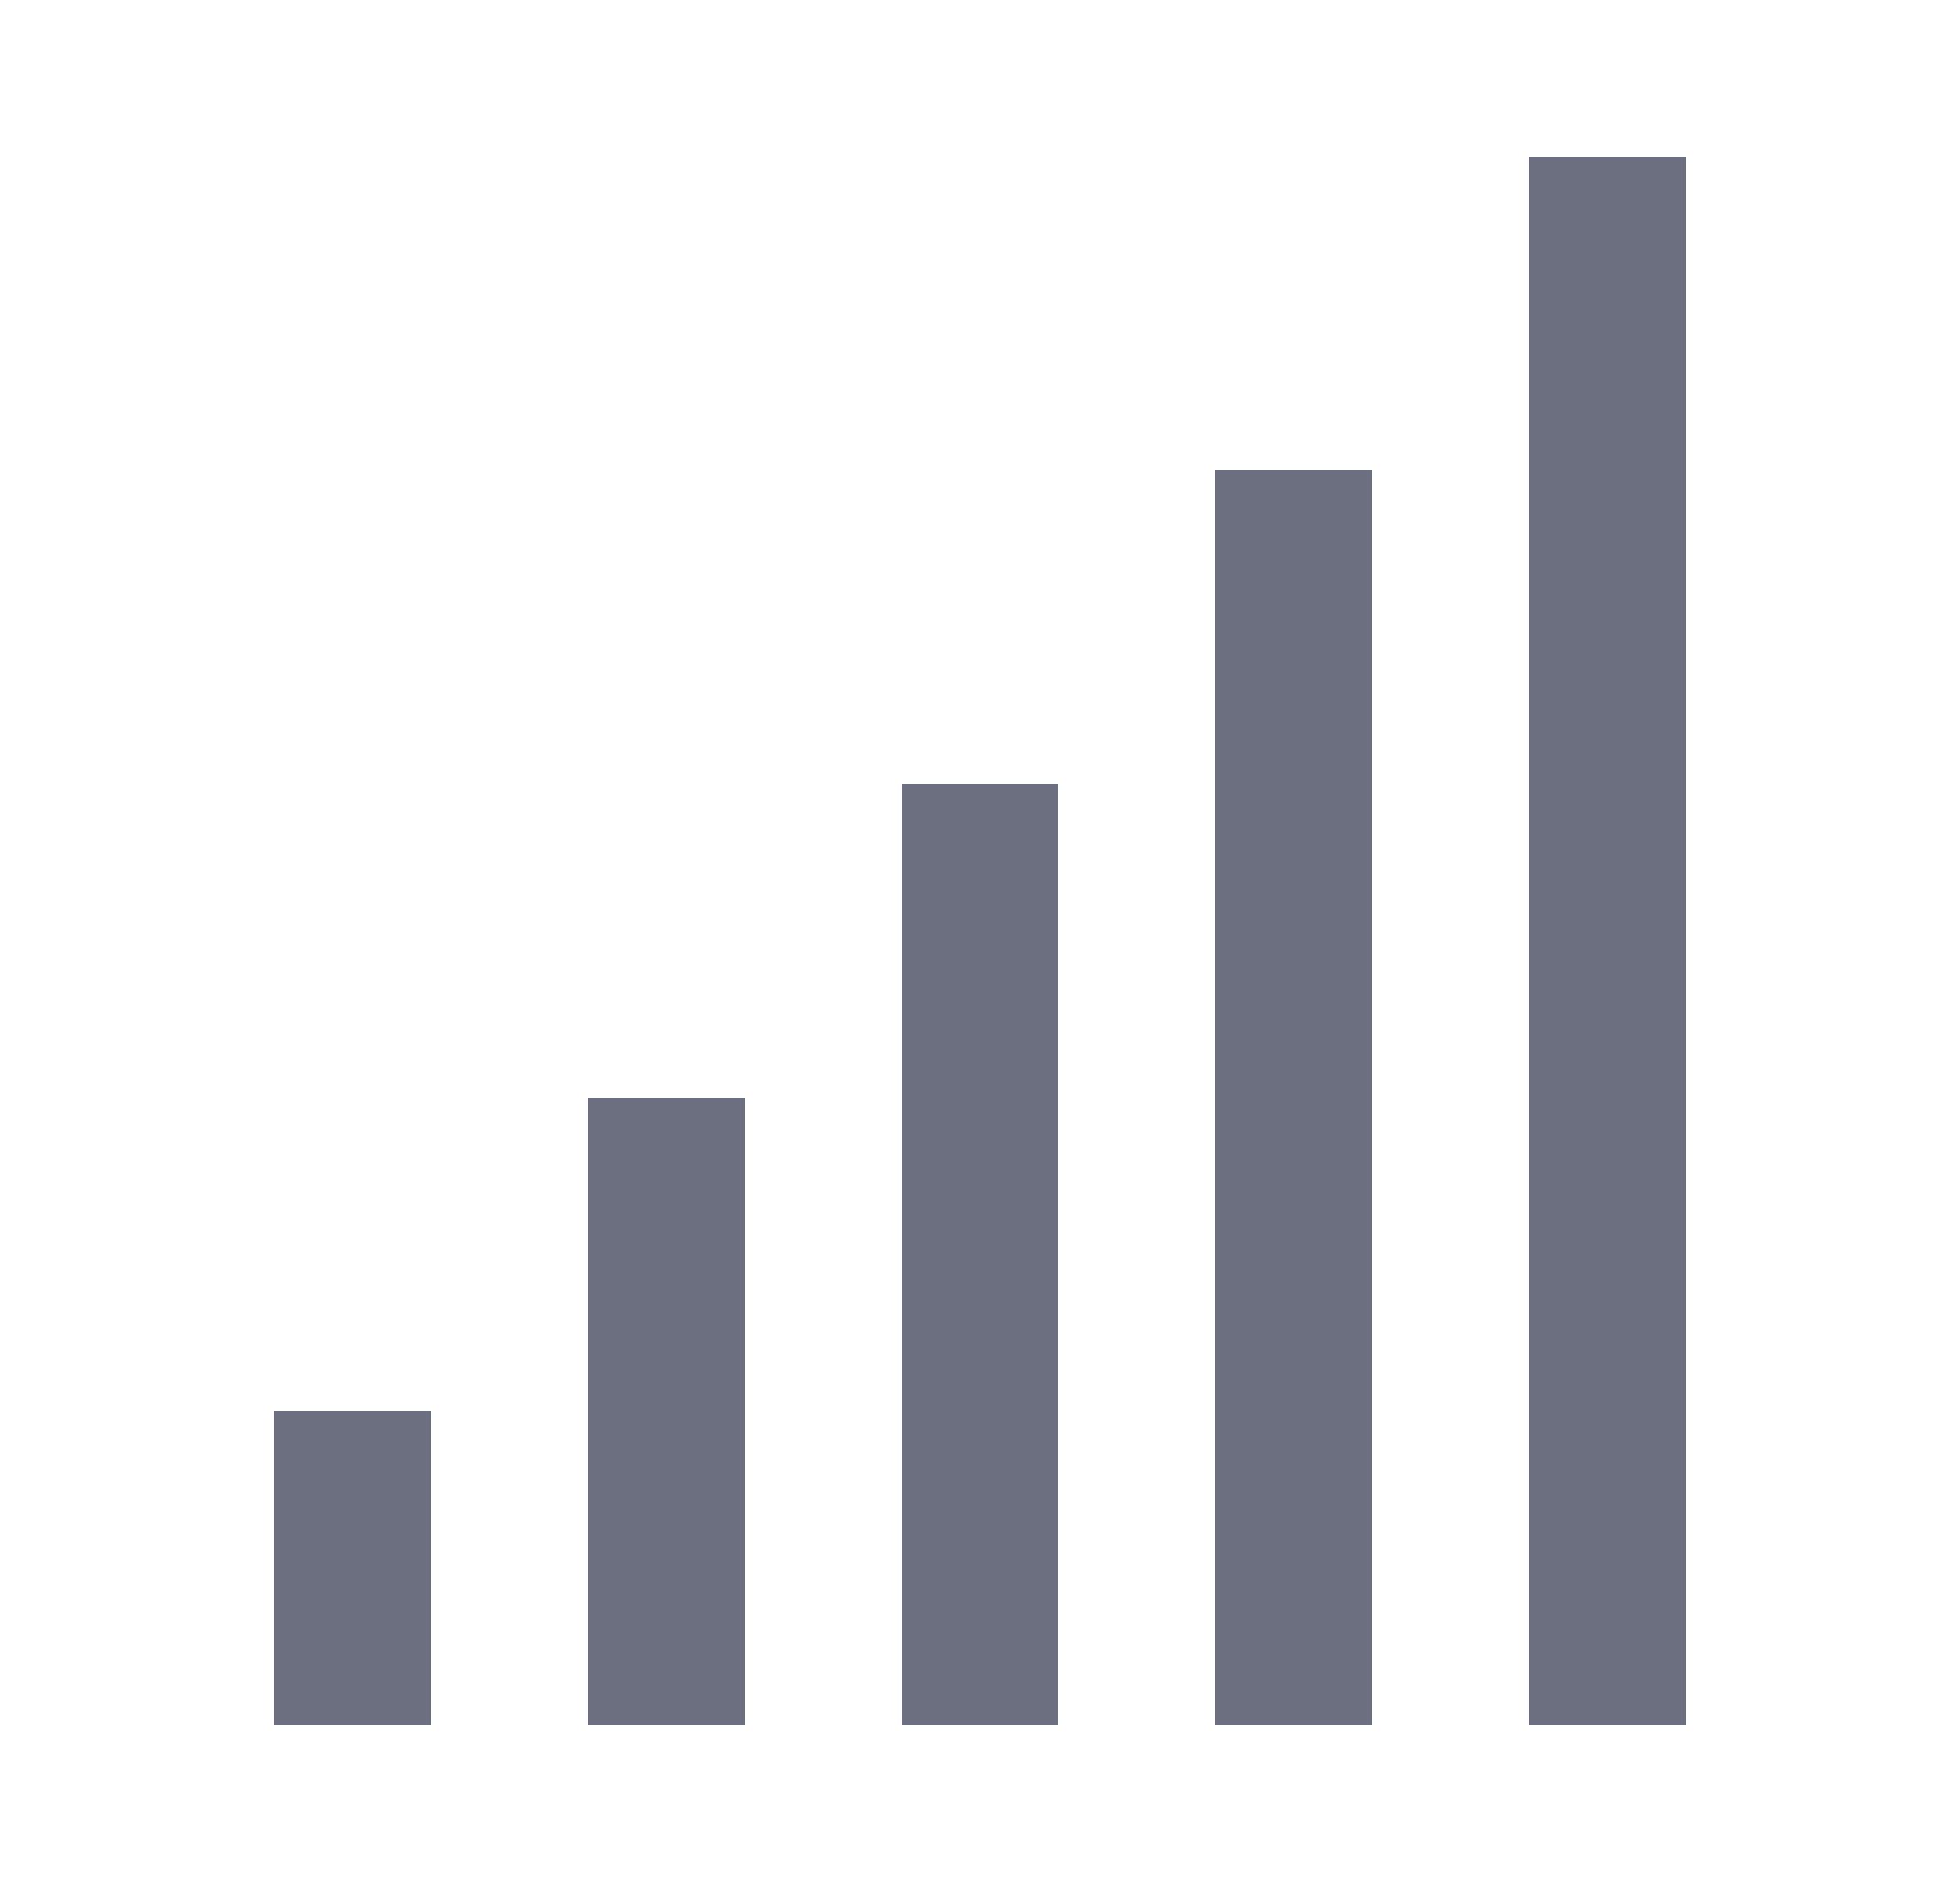 <svg xmlns="http://www.w3.org/2000/svg" width="25" height="24" fill="none" viewBox="0 0 25 24">
  <path fill="#6C6F80" d="M19.5 2h2v20h-2V2Zm-4 4h2v16h-2V6Zm-4 4h2v12h-2V10Zm-4 4h2v8h-2v-8Zm-4 4h2v4h-2v-4Z"/>
</svg>
